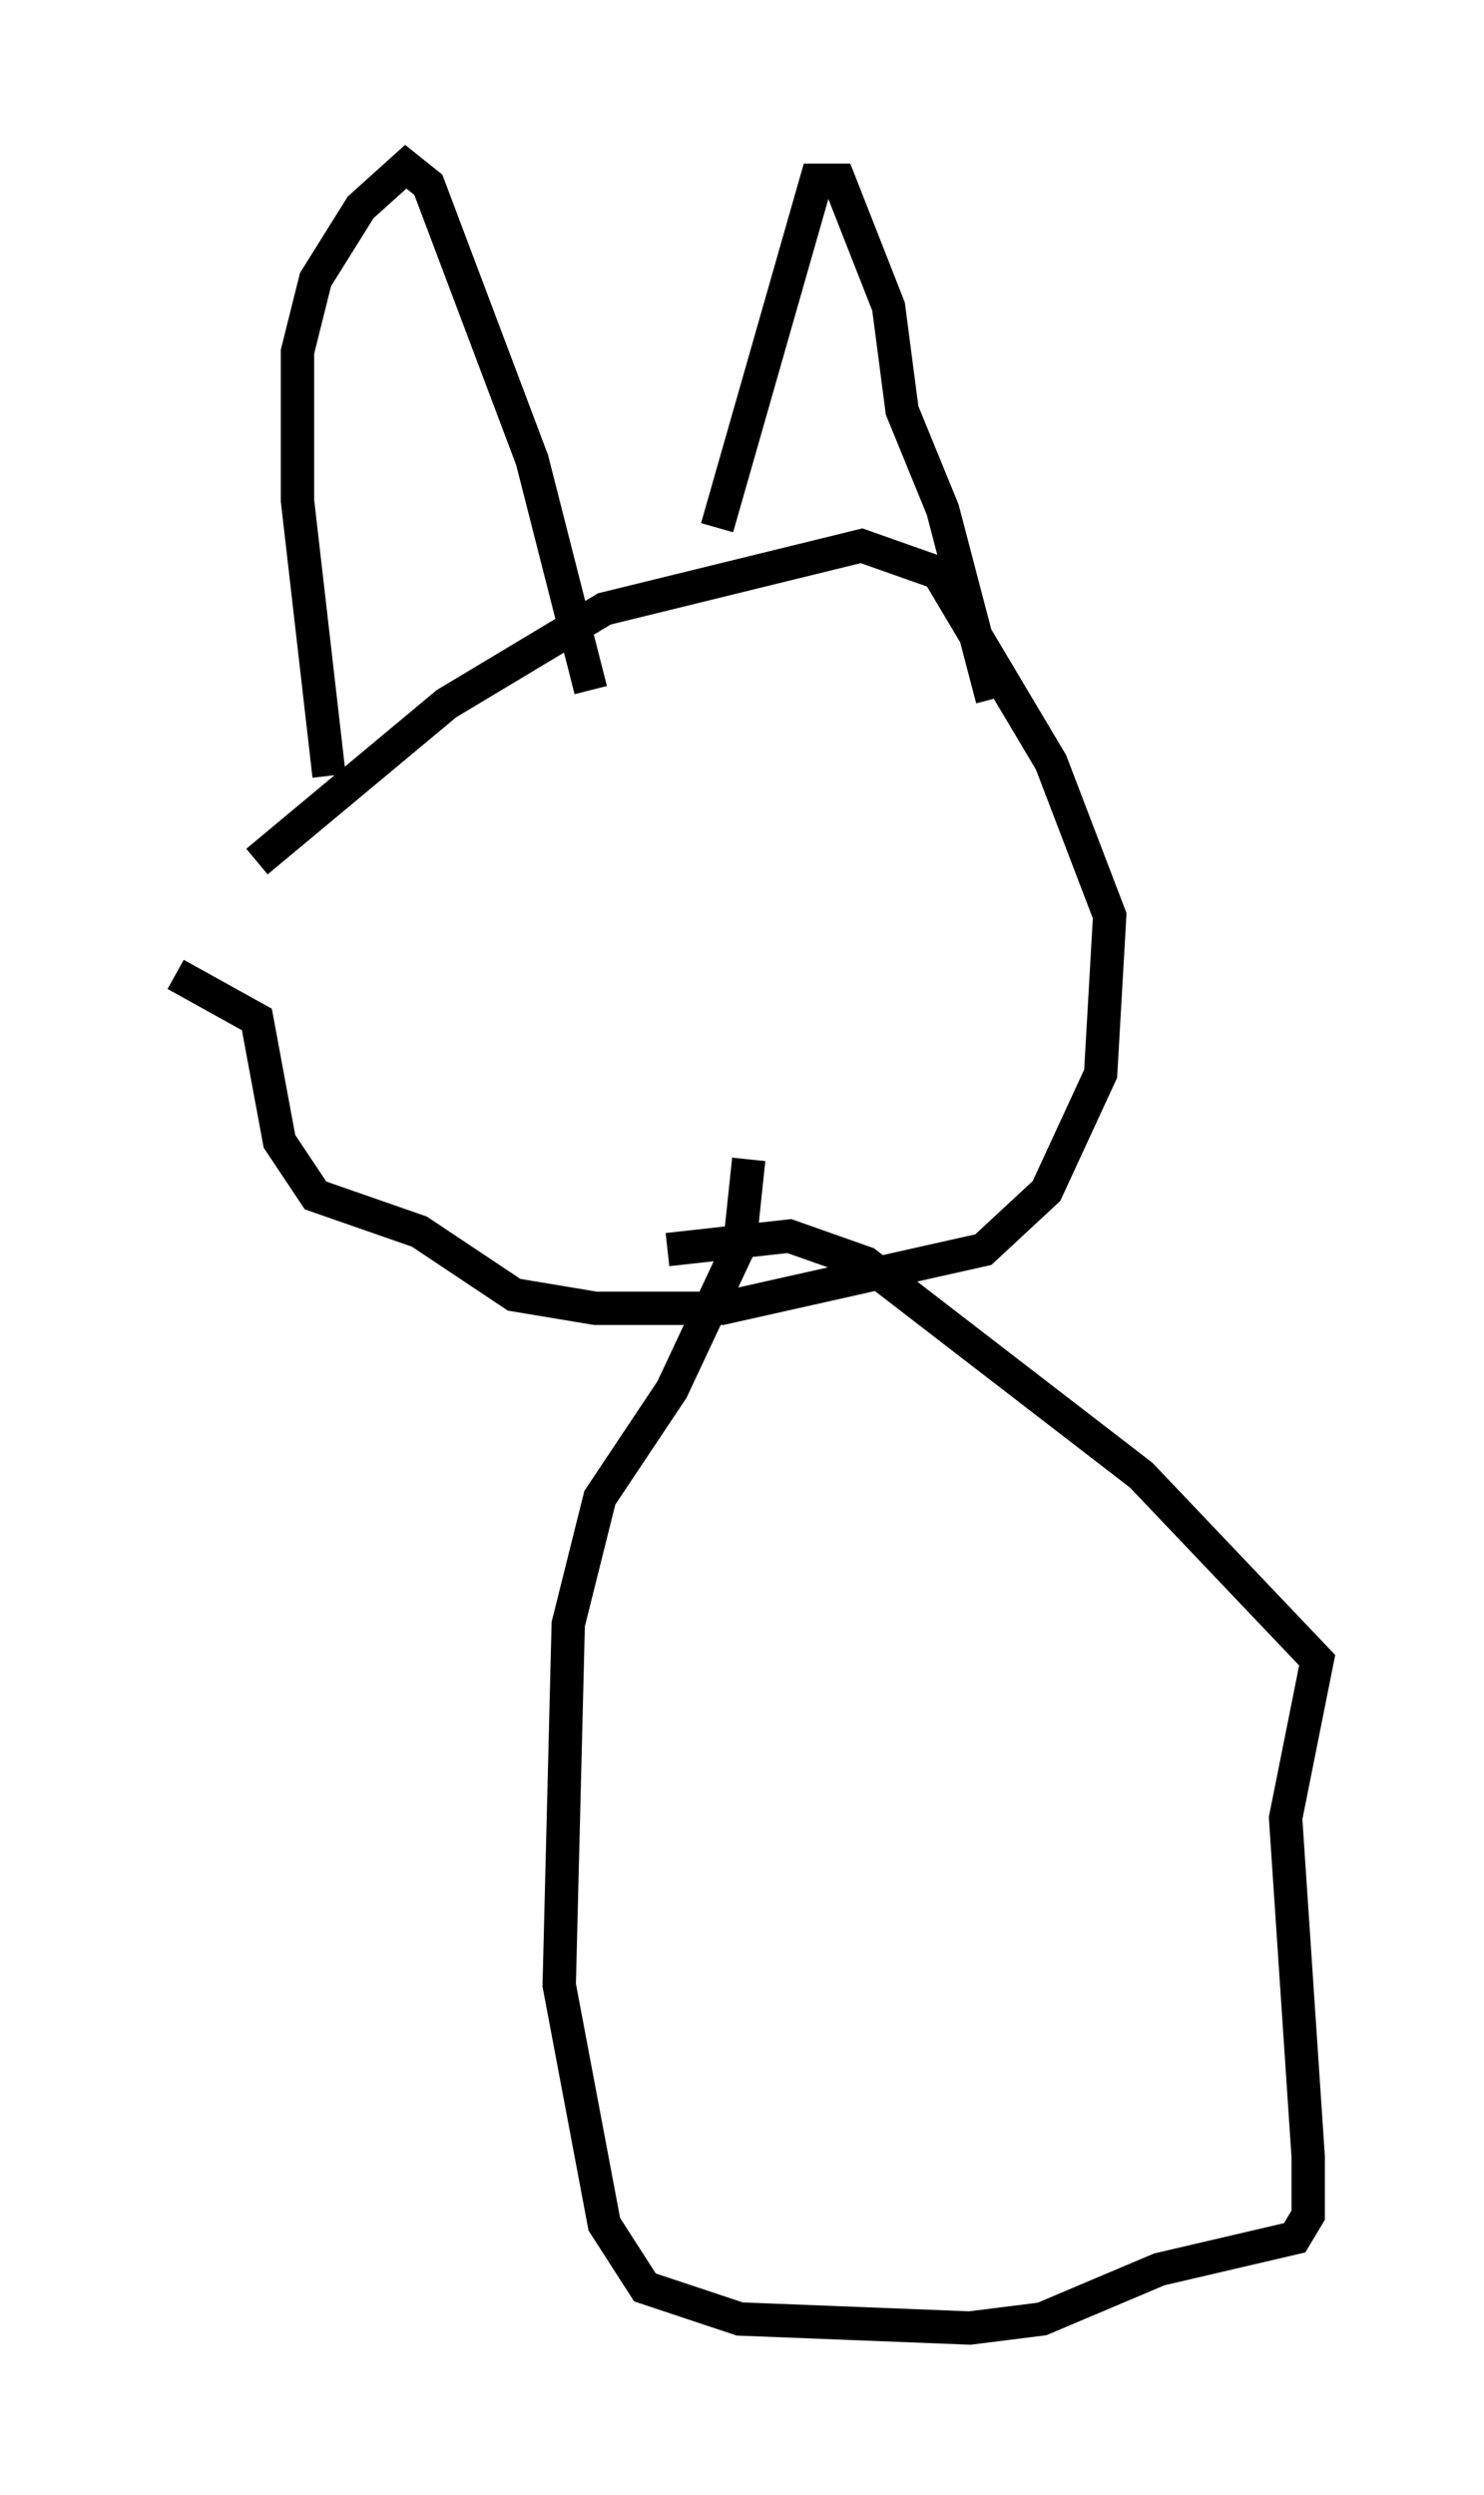 <?xml version="1.0" encoding="utf-8" ?>
<svg baseProfile="full" height="74.817" version="1.1" width="44.506" xmlns="http://www.w3.org/2000/svg" xmlns:ev="http://www.w3.org/2001/xml-events" xmlns:xlink="http://www.w3.org/1999/xlink"><defs /><rect fill="white" height="74.817" width="44.506" x="0" y="0" /><path d="M5, 30.71 m2.706, -4.871 l5.683, -4.736 4.736, -2.842 l7.713, -1.894 2.3, 0.812 l3.383, 5.683 1.759, 4.601 l-0.271, 4.736 -1.624, 3.518 l-1.894, 1.759 -7.848, 1.759 l-3.789, 0.0 -2.436, -0.406 l-2.842, -1.894 -3.112, -1.083 l-1.083, -1.624 -0.677, -3.654 l-2.436, -1.353 m24.492, -8.254 l-1.488, -5.683 -1.218, -2.977 l-0.406, -3.112 -1.488, -3.789 l-0.677, 0.0 -2.977, 10.419 m-3.789, 4.871 l-1.759, -6.901 -3.112, -8.254 l-0.677, -0.541 -1.353, 1.218 l-1.353, 2.165 -0.541, 2.165 l0.0, 4.465 0.947, 8.254 m10.149, 14.208 l3.654, -0.406 2.3, 0.812 l8.254, 6.36 5.277, 5.548 l-0.947, 4.736 0.677, 10.149 l0.0, 1.759 -0.406, 0.677 l-4.059, 0.947 -3.518, 1.488 l-2.165, 0.271 -6.901, -0.271 l-2.842, -0.947 -1.218, -1.894 l-1.353, -7.172 0.271, -10.825 l0.947, -3.789 2.165, -3.248 l2.03, -4.33 0.271, -2.571 " fill="none" stroke="black" stroke-width="1" /></svg>